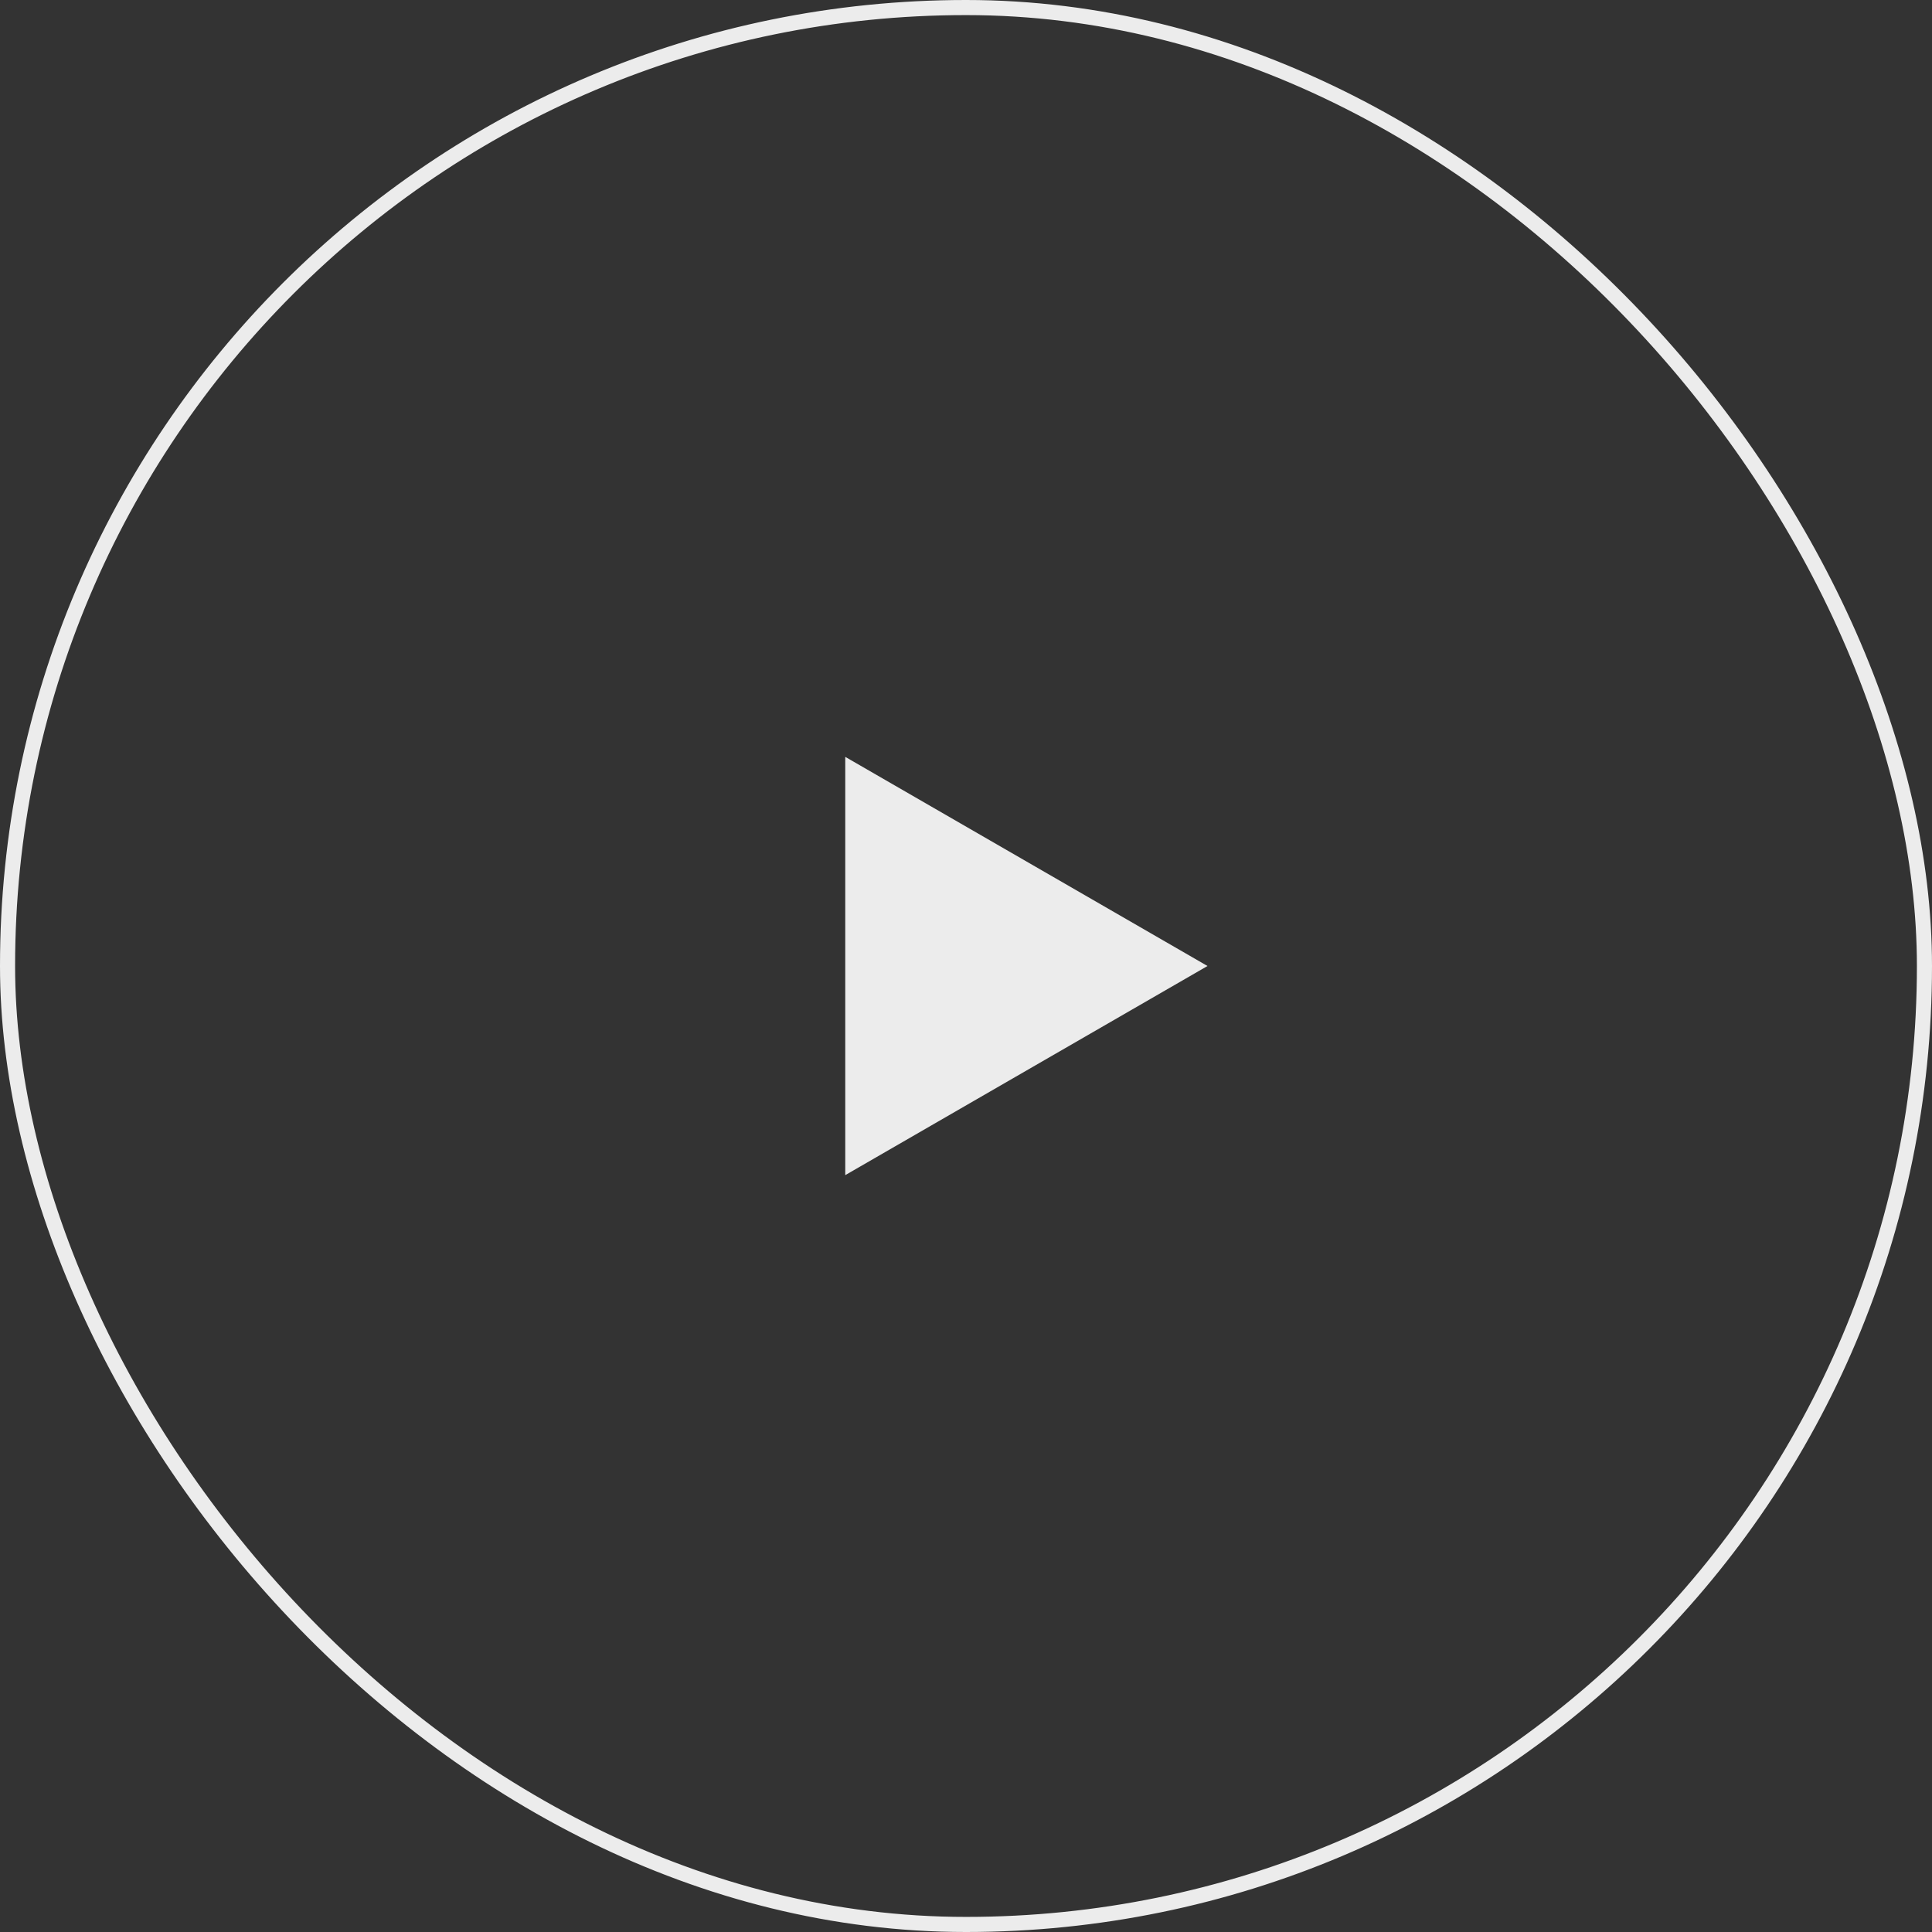 <svg width="128" height="128" viewBox="0 0 128 128" fill="none" xmlns="http://www.w3.org/2000/svg">
<rect x="0" y="0" width="128" height="128" fill="#333333" stroke="none"/>
<path d="M80 64L56 77.856L56 50.144L80 64Z" fill="#ECECEC"/>
<rect x="0.5" y="0.5" width="127" height="127" rx="63.5" stroke="#ECECEC"/>
</svg>
